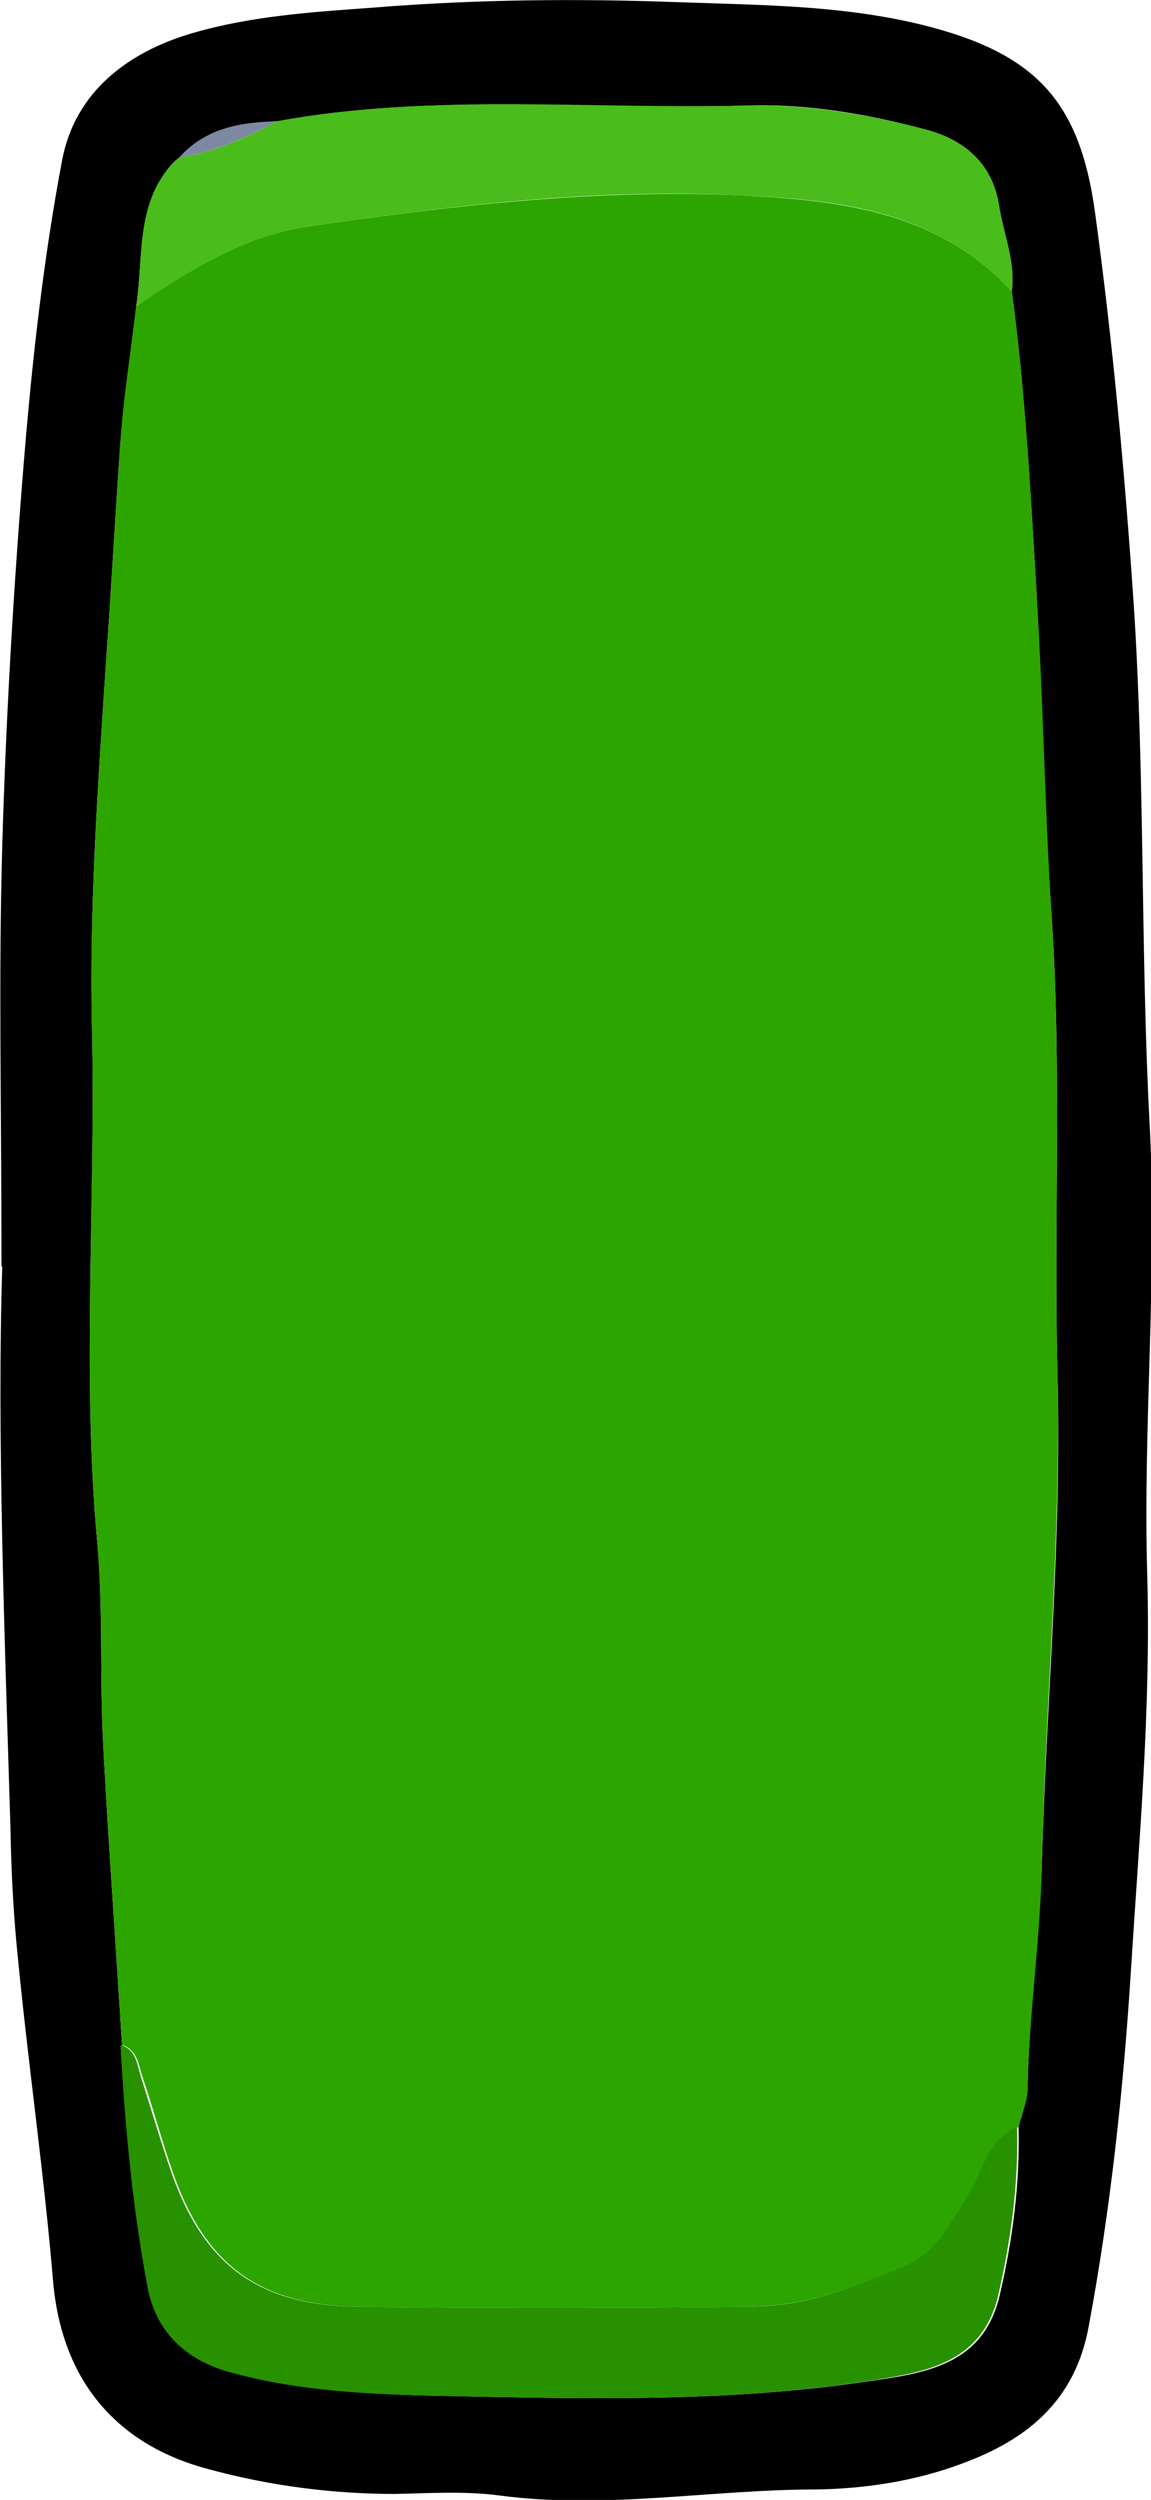 <?xml version="1.0" encoding="UTF-8"?>
<svg id="Layer_2" data-name="Layer 2" xmlns="http://www.w3.org/2000/svg" width="153.8" height="333.8" viewBox="0 0 153.8 333.8">
  <defs>
    <style>
      .cls-1 {
        fill: #7d89a2;
      }

      .cls-2 {
        fill: #4abc1b;
      }

      .cls-3 {
        fill: #279100;
      }

      .cls-4 {
        fill: #2da500;
      }
    </style>
  </defs>
  <g id="Top">
    <g>
      <path d="m.2,169.1c0-21.4-.4-38.8.1-56.2.5-17.1,1.5-34.3,2.9-51.4,1.1-13.4,2.6-26.9,5.1-40.1,1.7-9.1,8.8-14.5,17.5-17,7.9-2.3,16.1-2.8,24.3-3.4C63.8-.1,77.4-.2,90.9.3c11.3.4,22.7.4,33.8,3.4,14,3.8,19.6,10.2,21.6,24.5,2.4,17.5,4,35,5.2,52.6,1.5,23,.9,46,2.1,69,1.1,20.3-.9,40.4-.3,60.6.5,17.7-1.1,35.4-2.2,53-1,15.7-2.7,31.5-5.6,47.1-1.8,10.1-8.3,15.3-17.1,18.5-6.2,2.3-12.8,3.3-19.3,3.4-14.1,0-28.2,2.7-42.4.8-4.6-.6-9.3-.3-13.9-.2-8.4,0-16.8-1.1-24.9-3.3-11.1-2.9-19.5-10.6-20.8-25-1.2-14.4-3.3-28.8-4.7-43.2-.6-5.7-.9-11.6-1-17.3-.8-26.4-1.8-52.7-1.1-75.1ZM24,21c-.4.3-.7.6-1.1,1-4.8,5.5-3.7,12.5-4.7,18.9-.7,6-1.6,12-2.1,18-.7,9.7-1.2,19.3-1.9,29-1.1,16.6-2.3,33.2-1.9,49.8.5,22.8-1.4,45.6.7,68.3.8,9,.3,18.1.8,27.2.7,13.3,1.7,26.6,2.5,39.9.5,10.8,1.6,21.5,3.6,32.2,1.2,6.6,5.6,10,11.2,11.5,9,2.4,18.5,2.9,27.8,3.1,18.9.4,37.9.9,56.8-1.9,7.6-1.1,15.7-2,17.9-11.6,1.7-7.3,2.7-14.8,2.5-22.4.4-1.7,1.2-3.5,1.2-5.2.2-9.9,1.6-19.7,1.9-29.5.6-21.9,2.7-43.8,2.1-65.8-.5-20.5.6-41-.8-61.5-1-14.3-1.2-28.6-2-42.9-.8-13.4-1.5-26.8-3.3-40.2.5-4-1.1-7.6-1.7-11.4-.9-5.9-4.9-8.9-9.8-10.2-7.9-2.1-16-3.5-24.2-3.2-20.8.6-41.8-1.7-62.5,2.1-4.9.2-9.5.9-13,4.8h0Z"/>
      <path class="cls-4" d="m16.3,273.1c-.8-13.3-1.8-26.6-2.5-39.9-.5-9.1,0-18.2-.8-27.2-2.1-22.8-.2-45.5-.7-68.3-.4-16.6.8-33.2,1.9-49.8.7-9.7,1.2-19.3,1.9-29,.4-6,1.4-12,2.1-18,7.1-4.9,14.6-9.5,23.2-10.7,19.2-2.8,38.6-5,58-4.1,13.1.7,26.1,2.2,35.8,12.8,1.8,13.3,2.5,26.7,3.3,40.2.9,14.3,1.1,28.6,2,42.9,1.4,20.5.3,41,.8,61.5.5,22-1.6,43.9-2.1,65.8-.2,9.8-1.7,19.6-1.9,29.5,0,1.8-.8,3.5-1.2,5.2-3.9,1.7-4.6,5.8-6.5,9-2.3,3.7-4.2,7.6-8.4,9.5-6.7,2.9-13.6,5.4-20.9,5.5-17.5.2-35,.2-52.5,0-13.4-.2-20.6-5.8-24.9-18.5-1.4-4.1-2.5-8.2-3.9-12.3-.5-1.5-.6-3.3-2.5-4.1Z"/>
      <path class="cls-3" d="m16.3,273.1c1.9.7,2,2.5,2.5,4.1,1.3,4.1,2.5,8.2,3.9,12.3,4.3,12.7,11.6,18.3,24.9,18.5,17.5.2,35,.2,52.5,0,7.4,0,14.3-2.6,20.9-5.5,4.2-1.8,6.1-5.8,8.4-9.5,1.9-3.1,2.6-7.3,6.5-9,.2,7.6-.8,15-2.5,22.4-2.2,9.5-10.3,10.4-17.9,11.6-18.8,2.8-37.8,2.3-56.8,1.9-9.3-.2-18.7-.6-27.8-3.1-5.6-1.5-10-5-11.2-11.5-2-10.6-3-21.4-3.6-32.2Z"/>
      <path class="cls-2" d="m135.2,38.9c-9.7-10.6-22.7-12.2-35.8-12.8-19.5-1-38.8,1.3-58,4.1-8.6,1.2-16,5.9-23.2,10.7,1-6.5-.1-13.5,4.7-18.9.4-.3.7-.6,1.1-1,0,0,0,0,0,0,4.7-.7,8.9-2.6,13-4.8,20.7-3.8,41.7-1.6,62.5-2.1,8.2-.2,16.3,1.1,24.2,3.2,4.9,1.3,8.9,4.3,9.8,10.2.6,3.8,2.2,7.4,1.7,11.4Z"/>
      <path class="cls-1" d="m37,16.2c-4.1,2.2-8.3,4.1-13,4.8,3.5-3.9,8.1-4.7,13-4.8Z"/>
      <path class="cls-1" d="m24,21c-.4.3-.7.6-1.1,1,.4-.3.7-.6,1.1-1Z"/>
    </g>
  </g>
</svg>